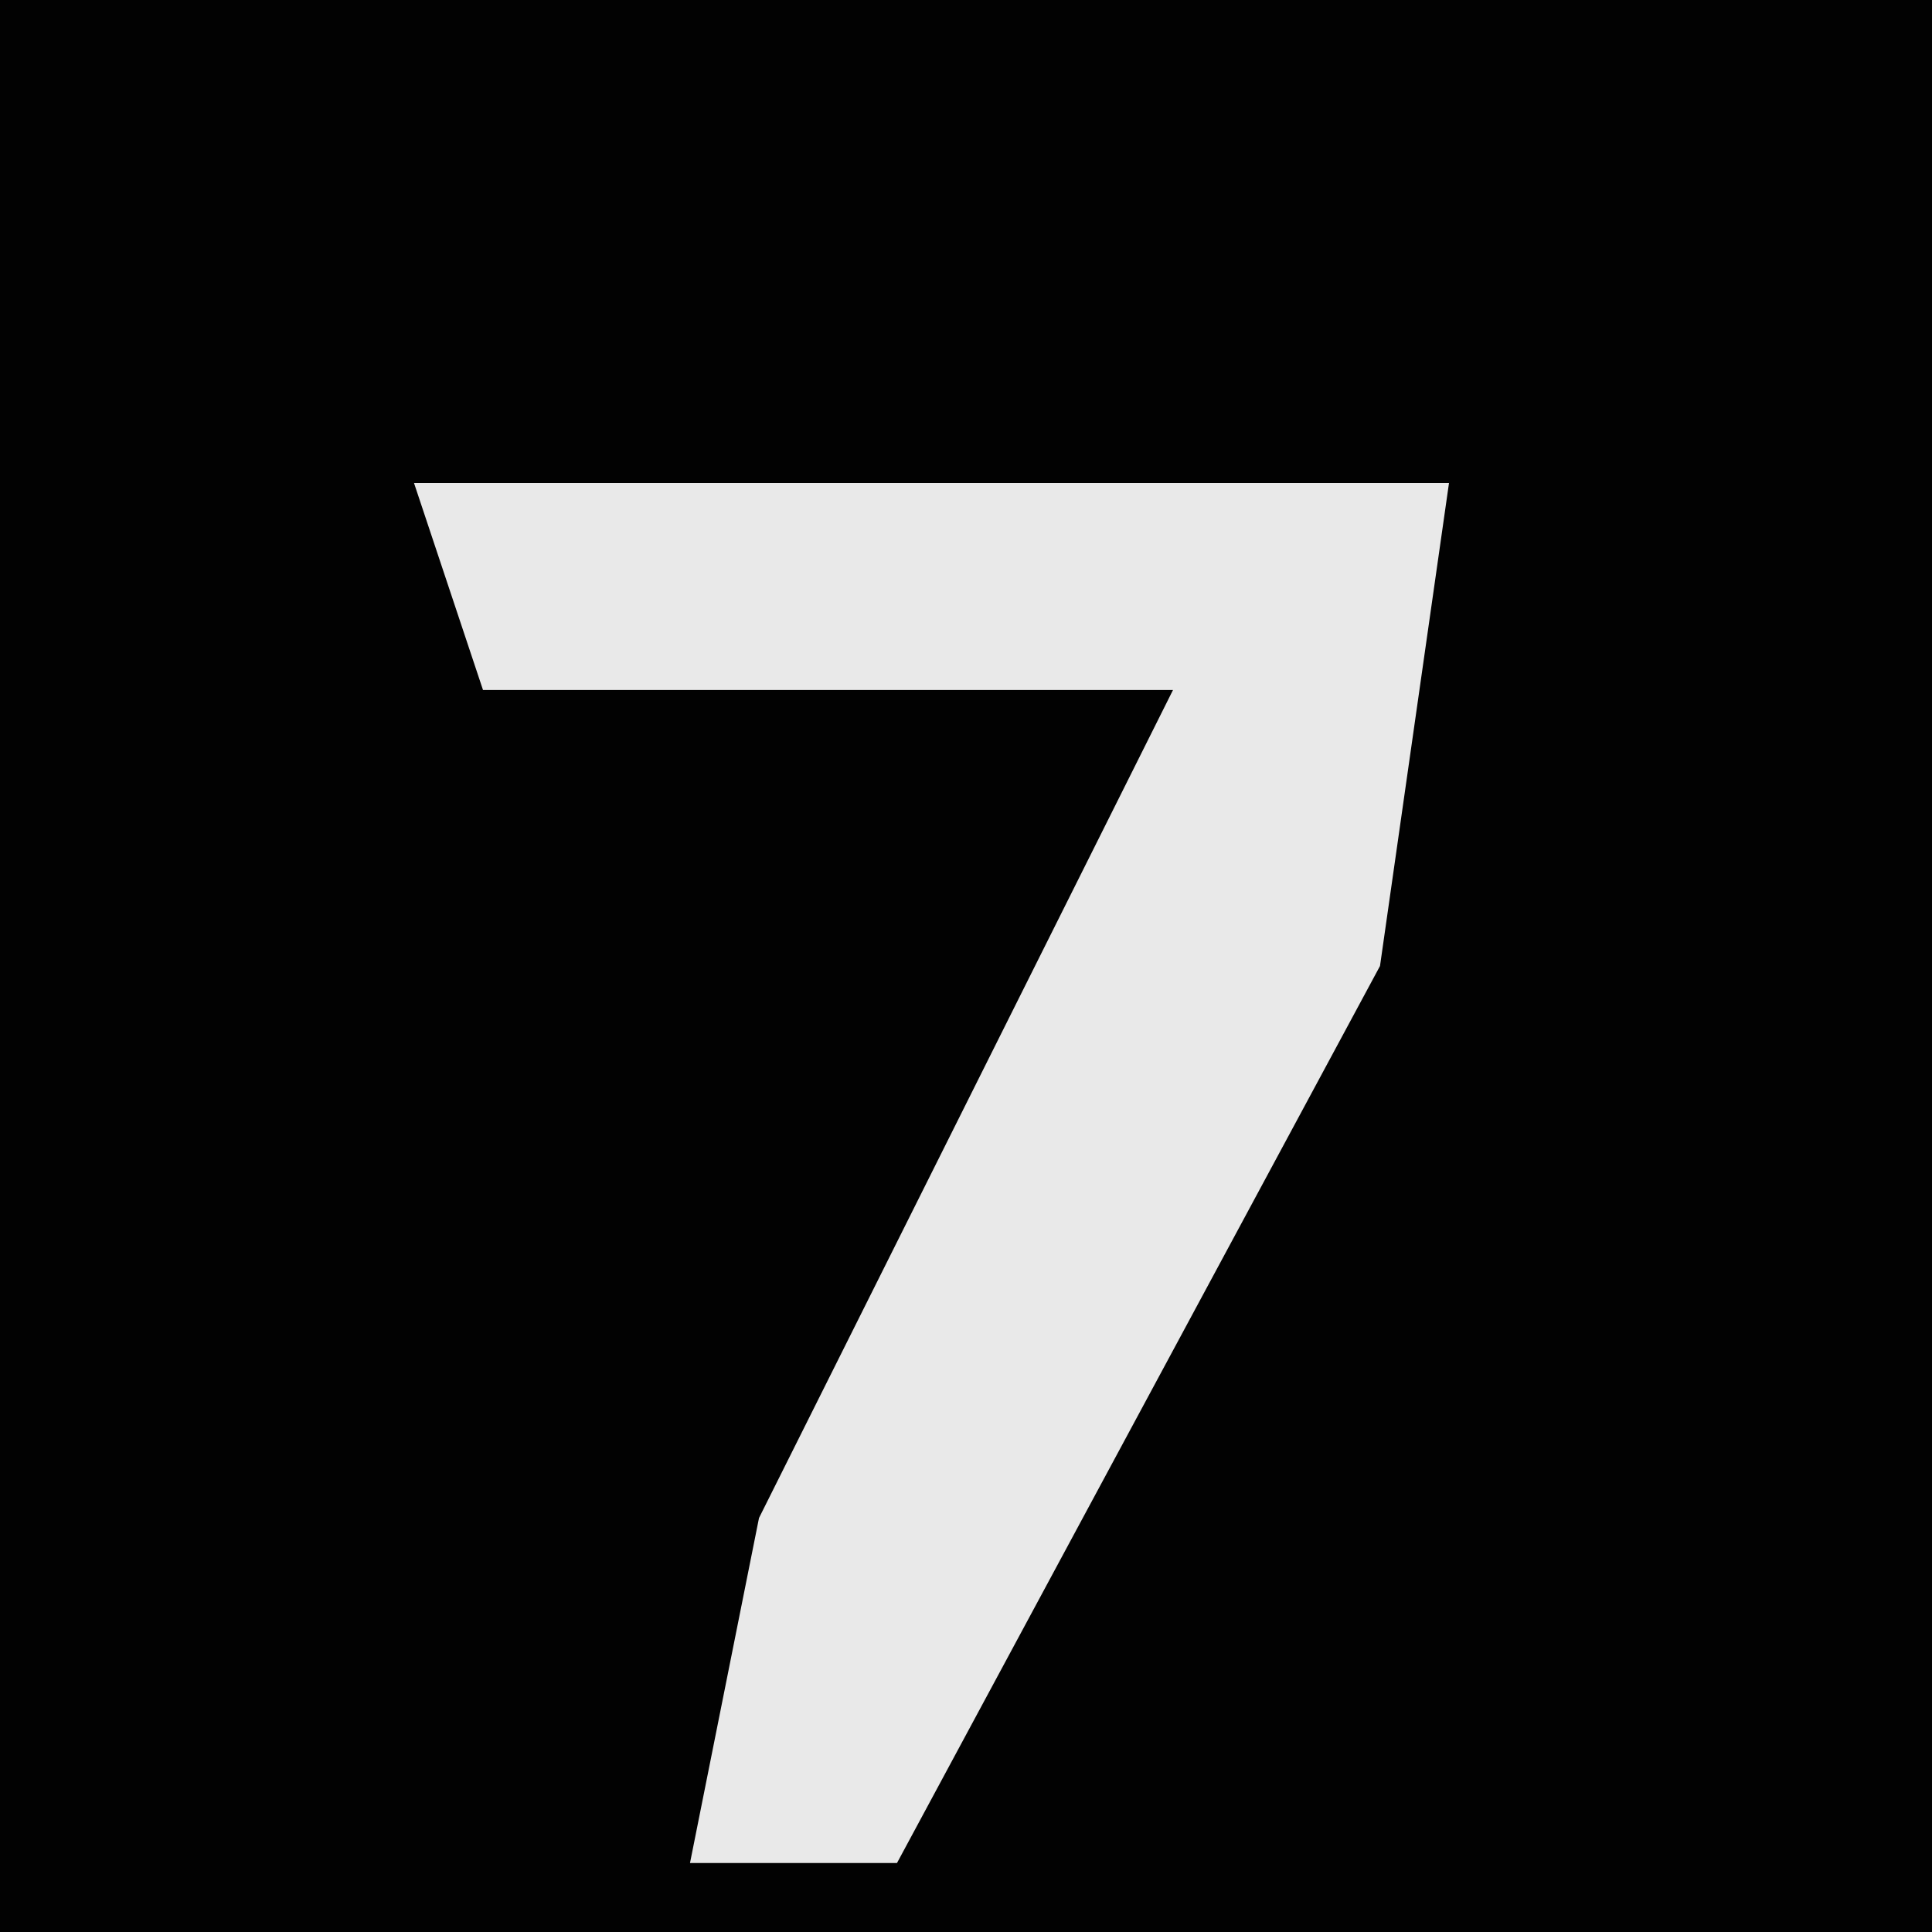 <?xml version="1.0" encoding="UTF-8"?>
<svg version="1.1" xmlns="http://www.w3.org/2000/svg" width="28" height="28">
<path d="M0,0 L28,0 L28,28 L0,28 Z " fill="#020202" transform="translate(0,0)"/>
<path d="M0,0 L15,0 L14,7 L7,20 L4,20 L5,15 L11,3 L1,3 Z " fill="#E9E9E9" transform="translate(6,7)"/>
</svg>
